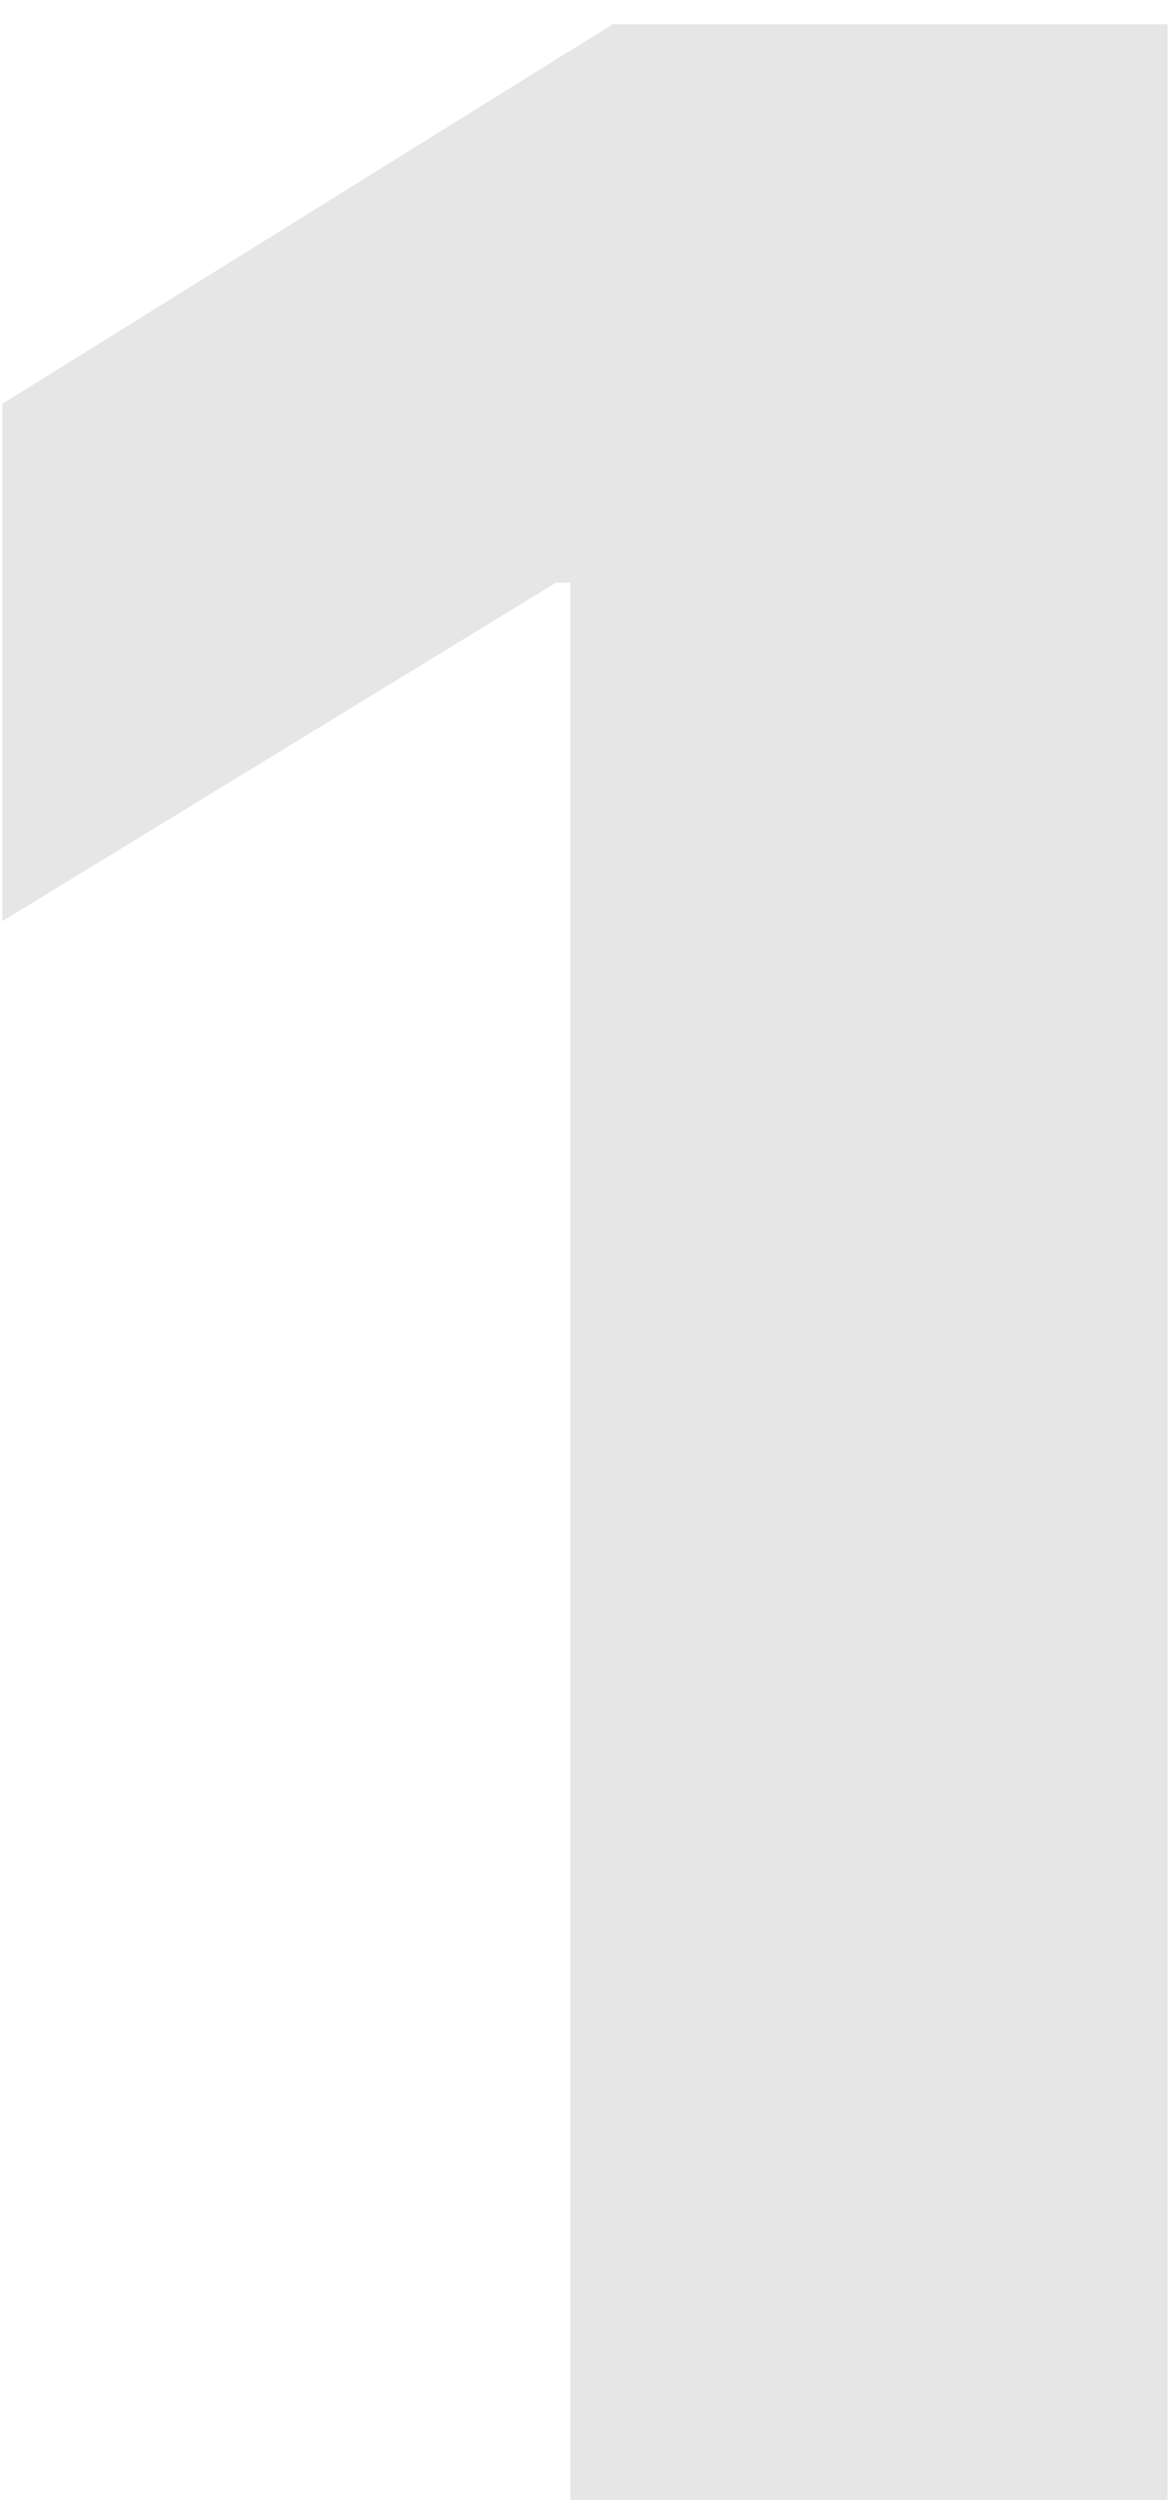 <svg width="44" height="94" viewBox="0 0 44 94" fill="none" xmlns="http://www.w3.org/2000/svg">
<path d="M43.909 0.909V94H21.454V21.909H20.909L0.091 34.636V15.182L23.046 0.909H43.909Z" fill="black" fill-opacity="0.1"/>
</svg>
